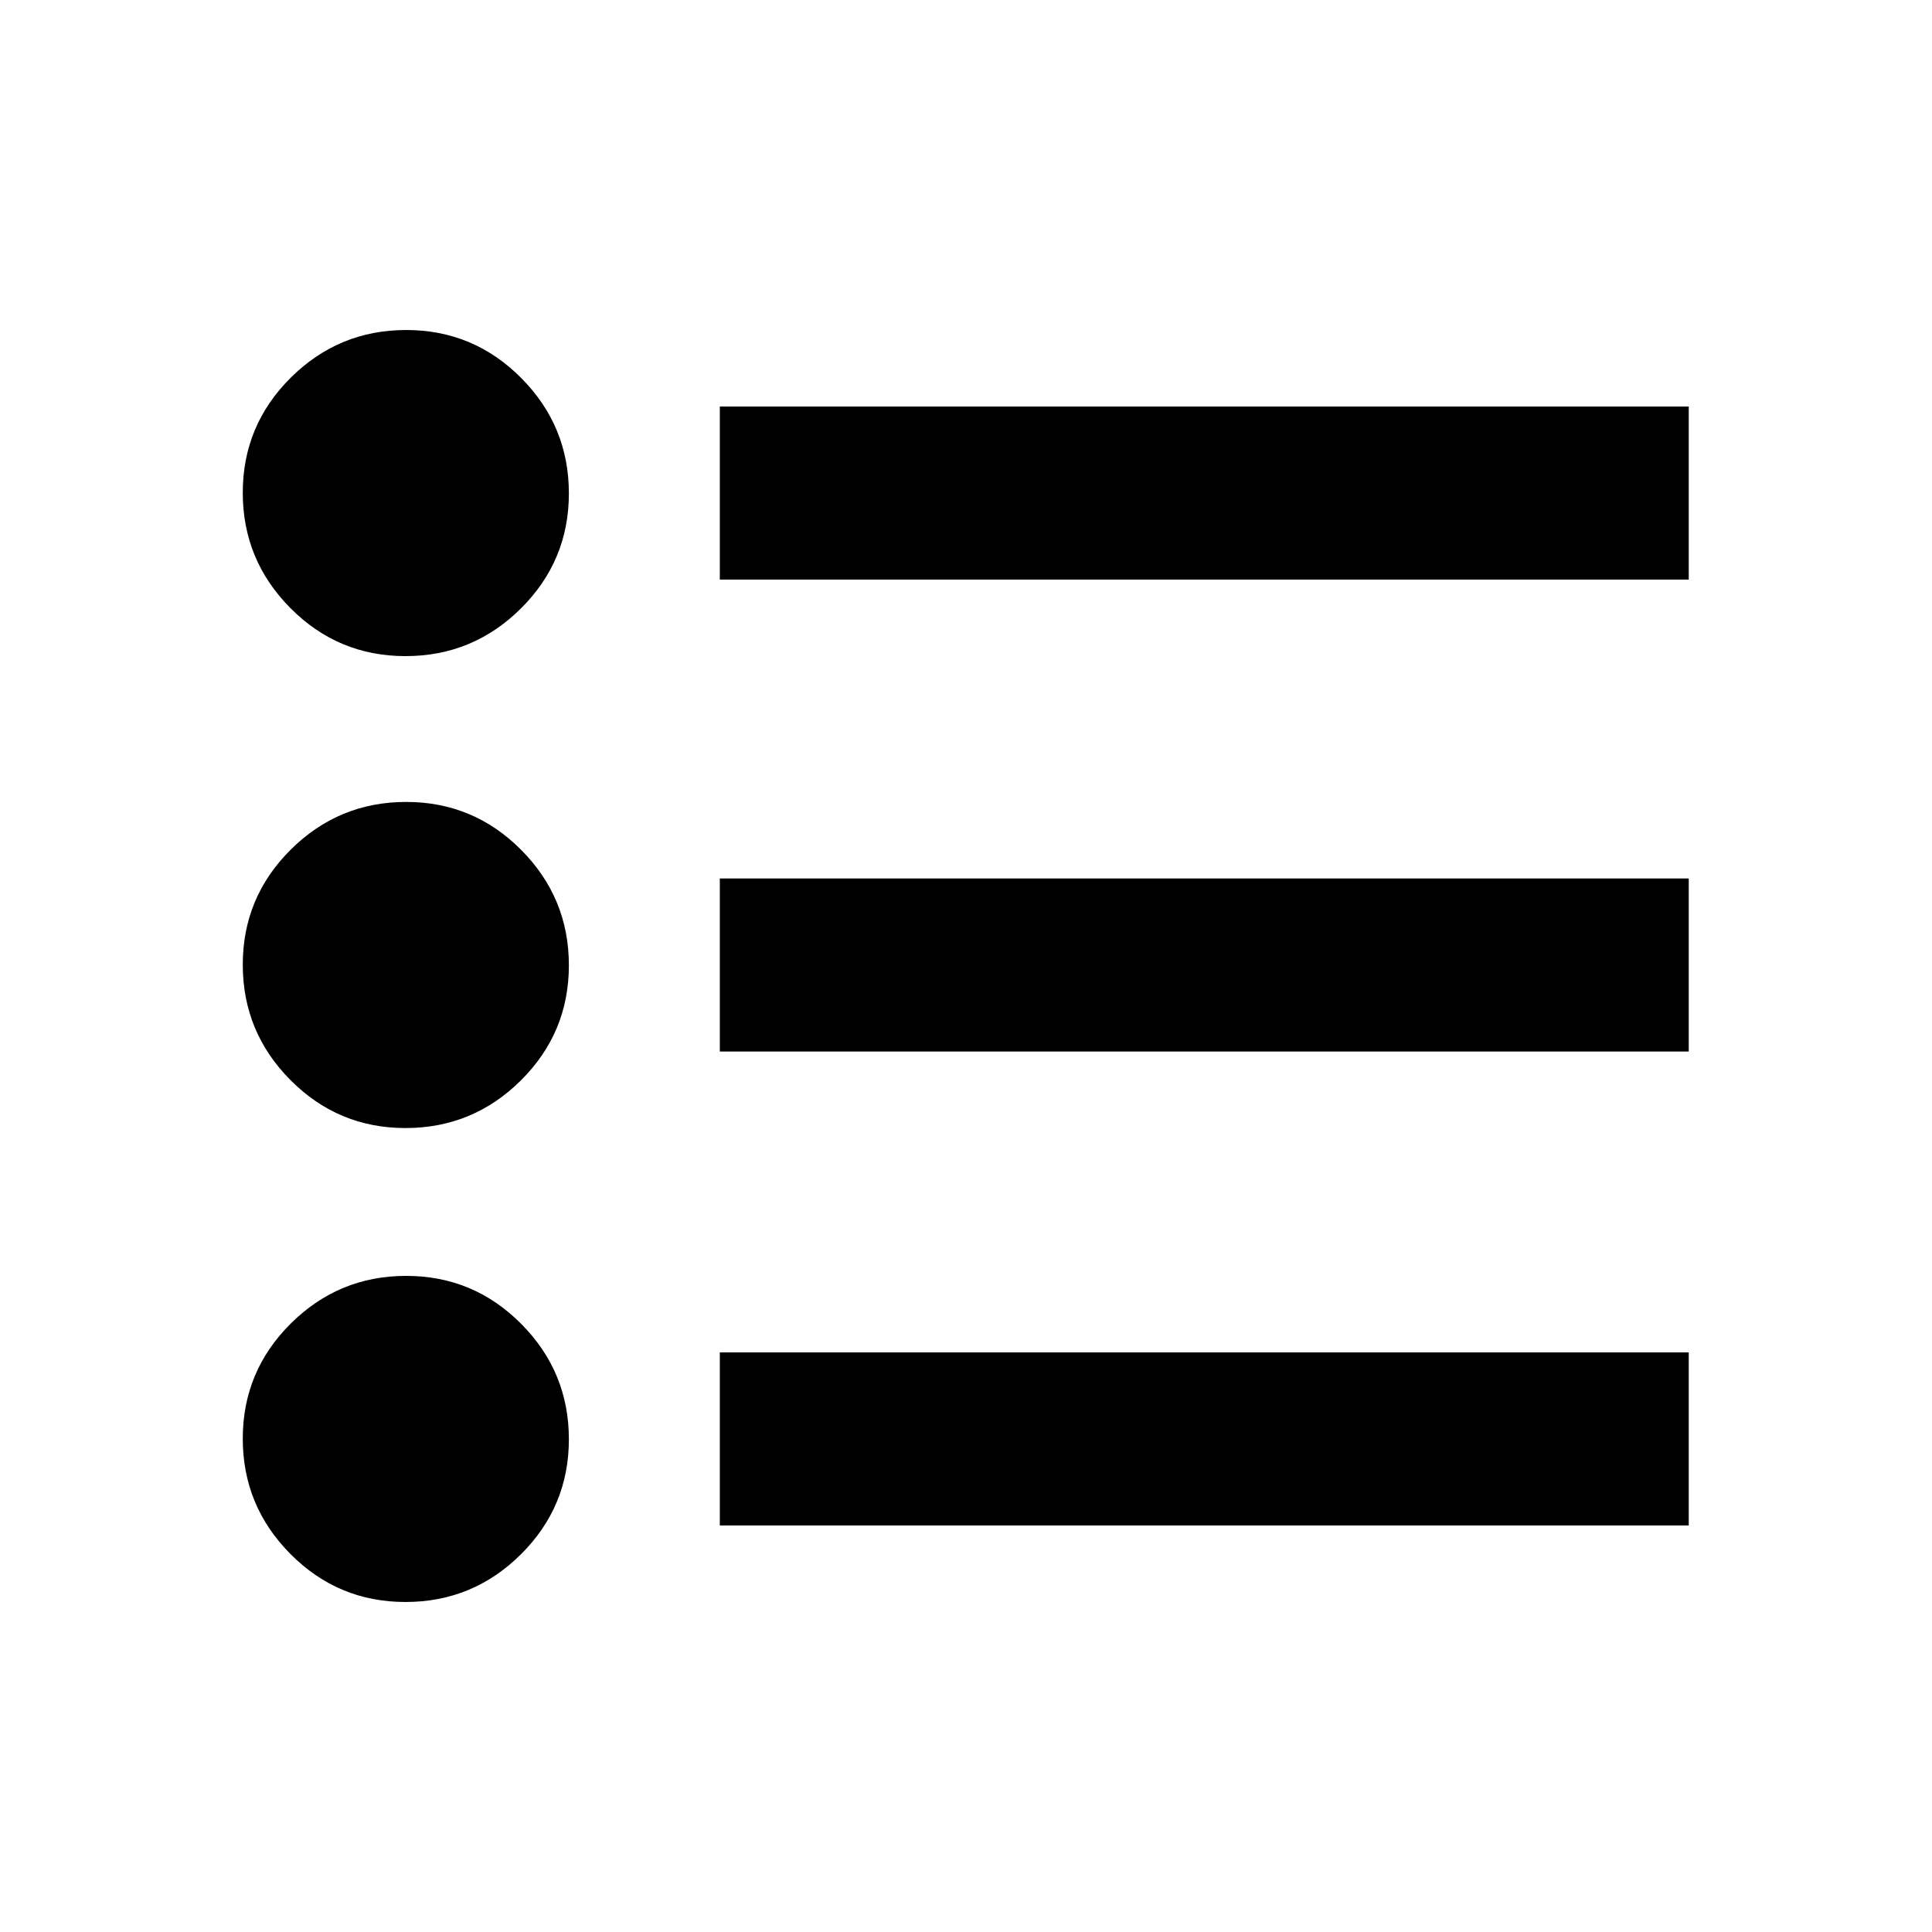<svg xmlns="http://www.w3.org/2000/svg" height="24" viewBox="0 -960 960 960" width="24"><path d="M357.67-202v-86h481.46v86H357.67Zm0-235.5v-86h481.46v86H357.67Zm0-234.5v-86h481.46v86H357.67ZM201.49-163.98q-33.49 0-57.17-23.85-23.69-23.84-23.69-57.33 0-33.49 23.85-57.18 23.85-23.68 57.34-23.68 33.48 0 57.17 23.85 23.68 23.84 23.68 57.33 0 33.49-23.84 57.18-23.85 23.68-57.34 23.68Zm0-235.5q-33.49 0-57.17-23.85-23.69-23.84-23.69-57.33 0-33.49 23.85-57.18 23.85-23.68 57.34-23.68 33.48 0 57.17 23.85 23.68 23.84 23.68 57.33 0 33.49-23.84 57.18-23.85 23.68-57.34 23.68Zm0-234.5q-33.49 0-57.17-23.85-23.69-23.84-23.69-57.33 0-33.49 23.85-57.18 23.85-23.68 57.34-23.68 33.48 0 57.17 23.85 23.68 23.84 23.68 57.33 0 33.49-23.84 57.18-23.85 23.68-57.34 23.68Z"/></svg>